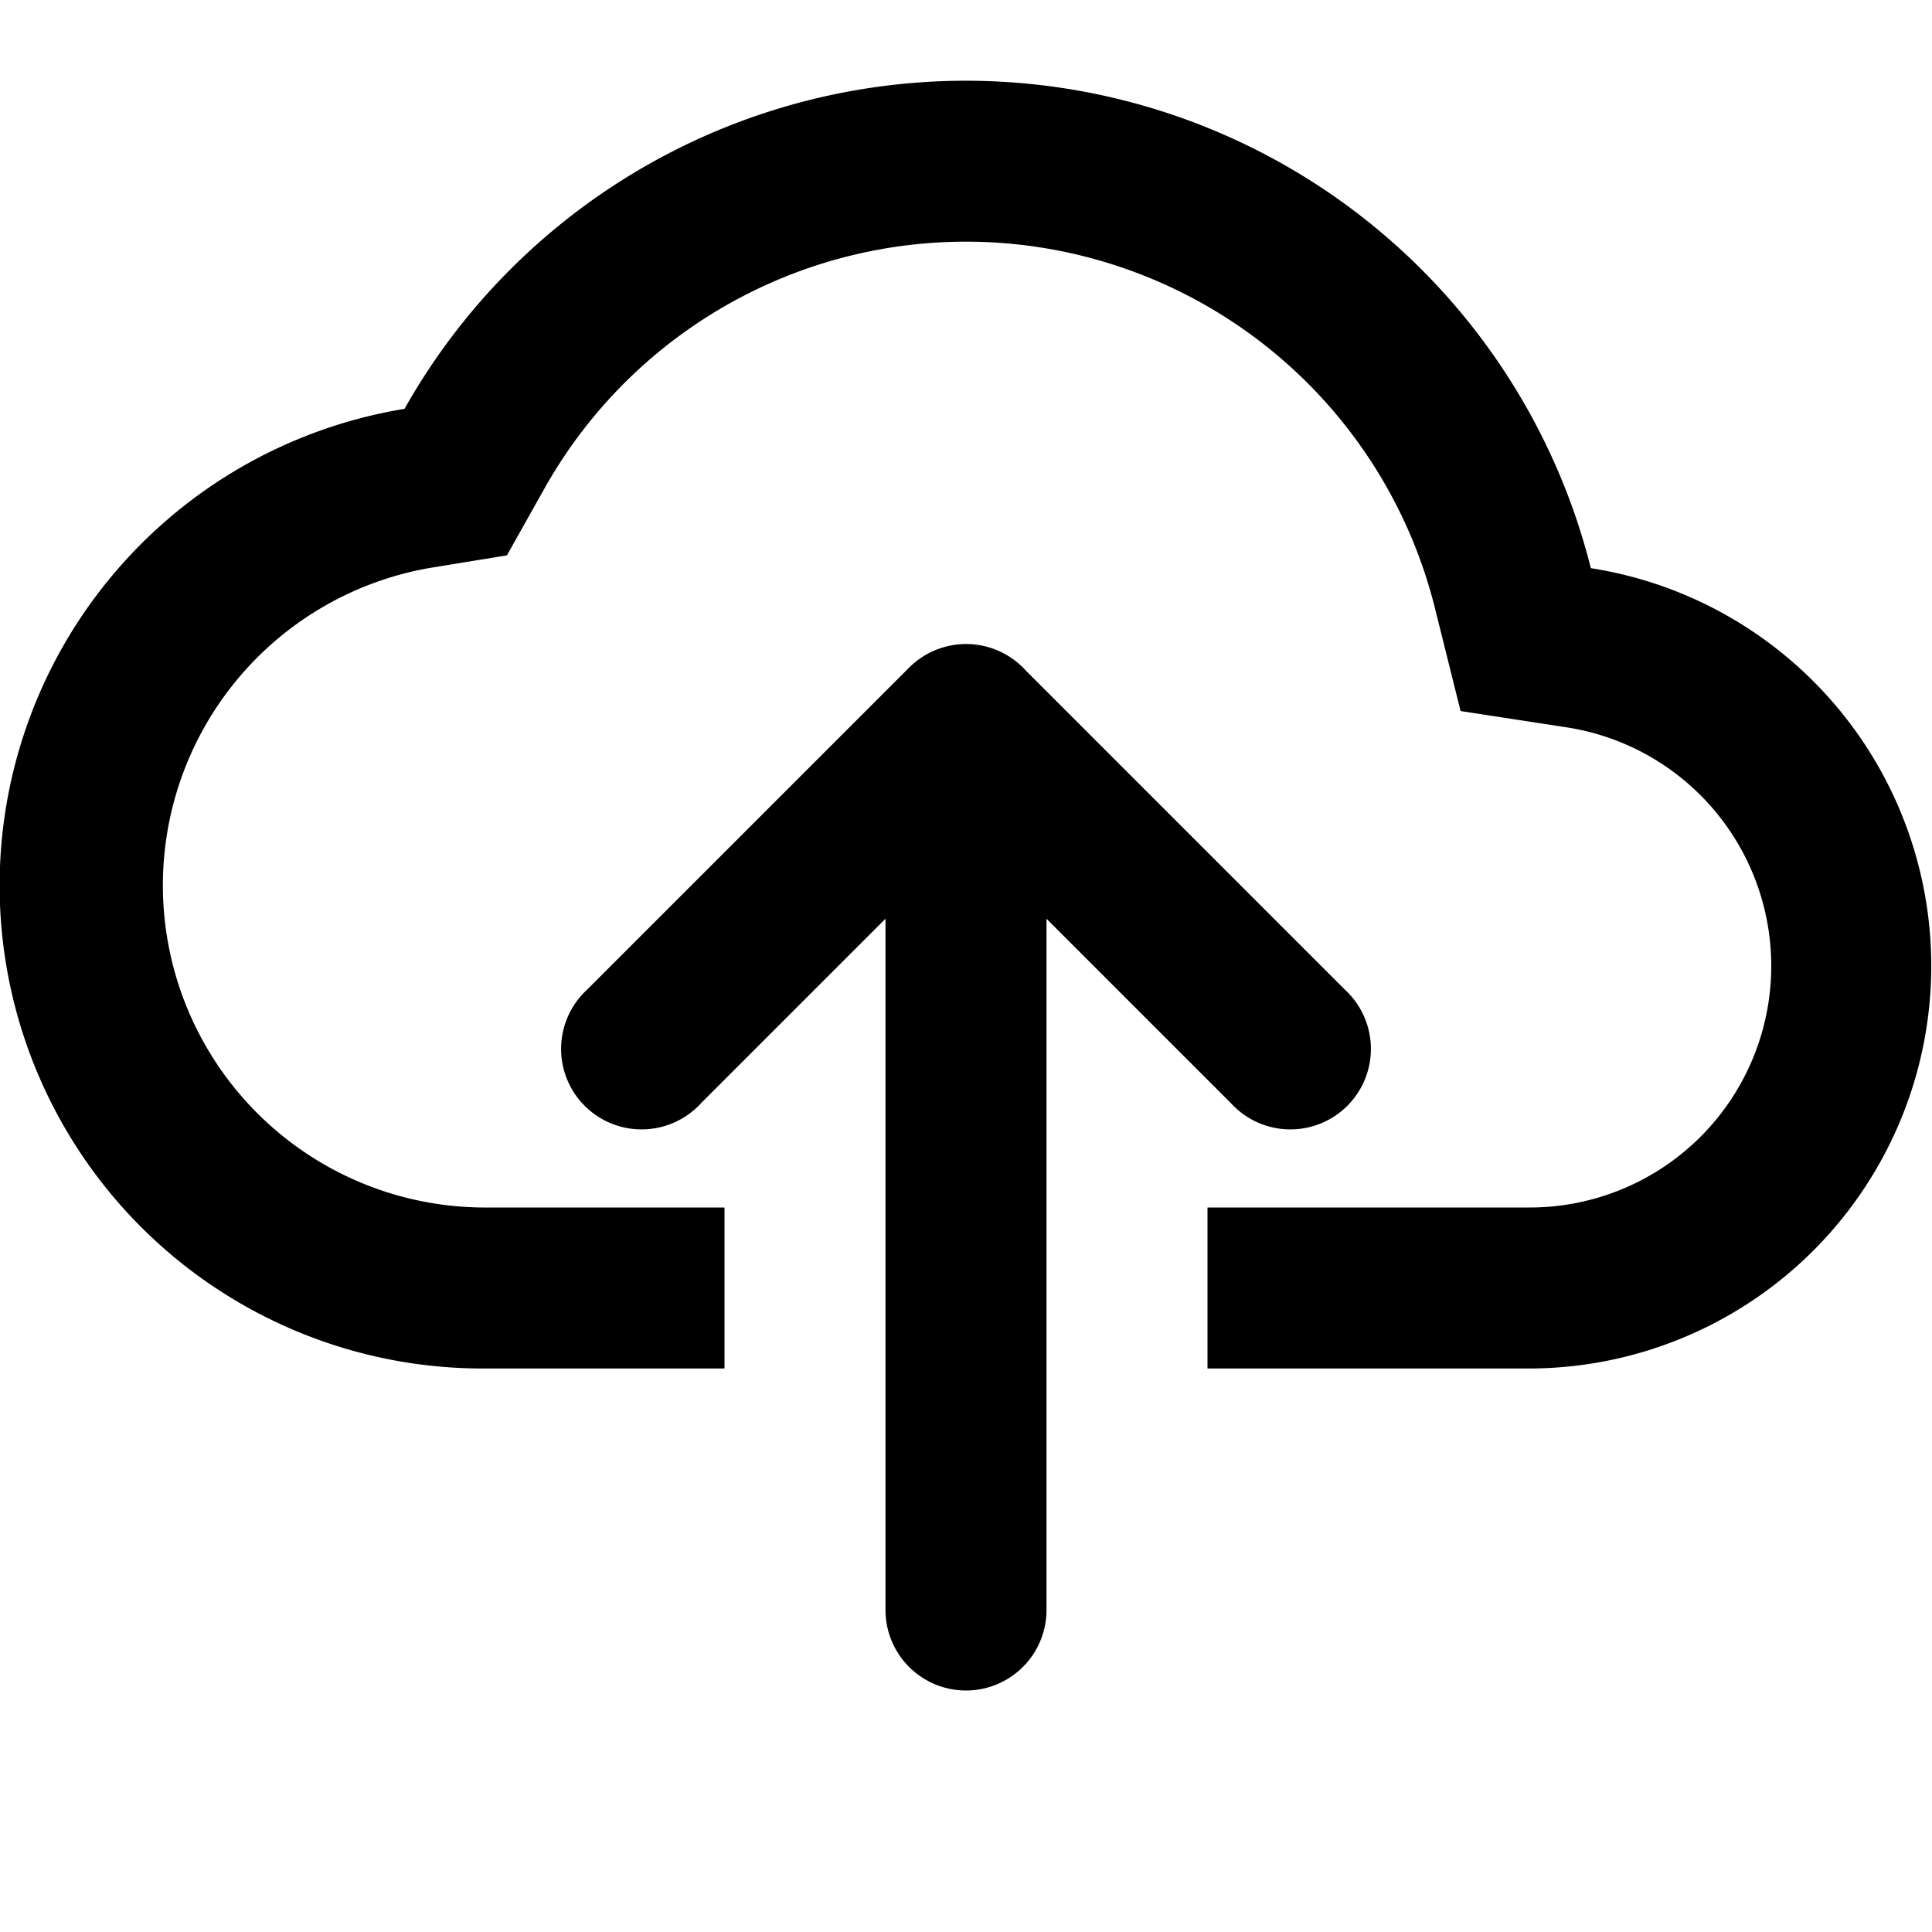 <svg xmlns="http://www.w3.org/2000/svg" width="16" height="16" viewBox="0 0 24 24"><path d="M13 11.413V20a1 1 0 0 1-2 0v-8.587l-2.294 2.294a1 1 0 1 1-1.413-1.413l4.001-4.001a1 1 0 0 1 1.449.037l3.964 3.964a1 1 0 1 1-1.413 1.413L13 11.413zM9 15v2H6a6 6 0 0 1-.975-11.921 8.004 8.004 0 0 1 14.737 1.979A5.001 5.001 0 0 1 19 17h-4v-2h4a3 3 0 0 0 .46-5.965l-1.316-.202-.322-1.292A6.004 6.004 0 0 0 6.768 6.06l-.471.839-.95.155A4.002 4.002 0 0 0 6 15h3z"/></svg>